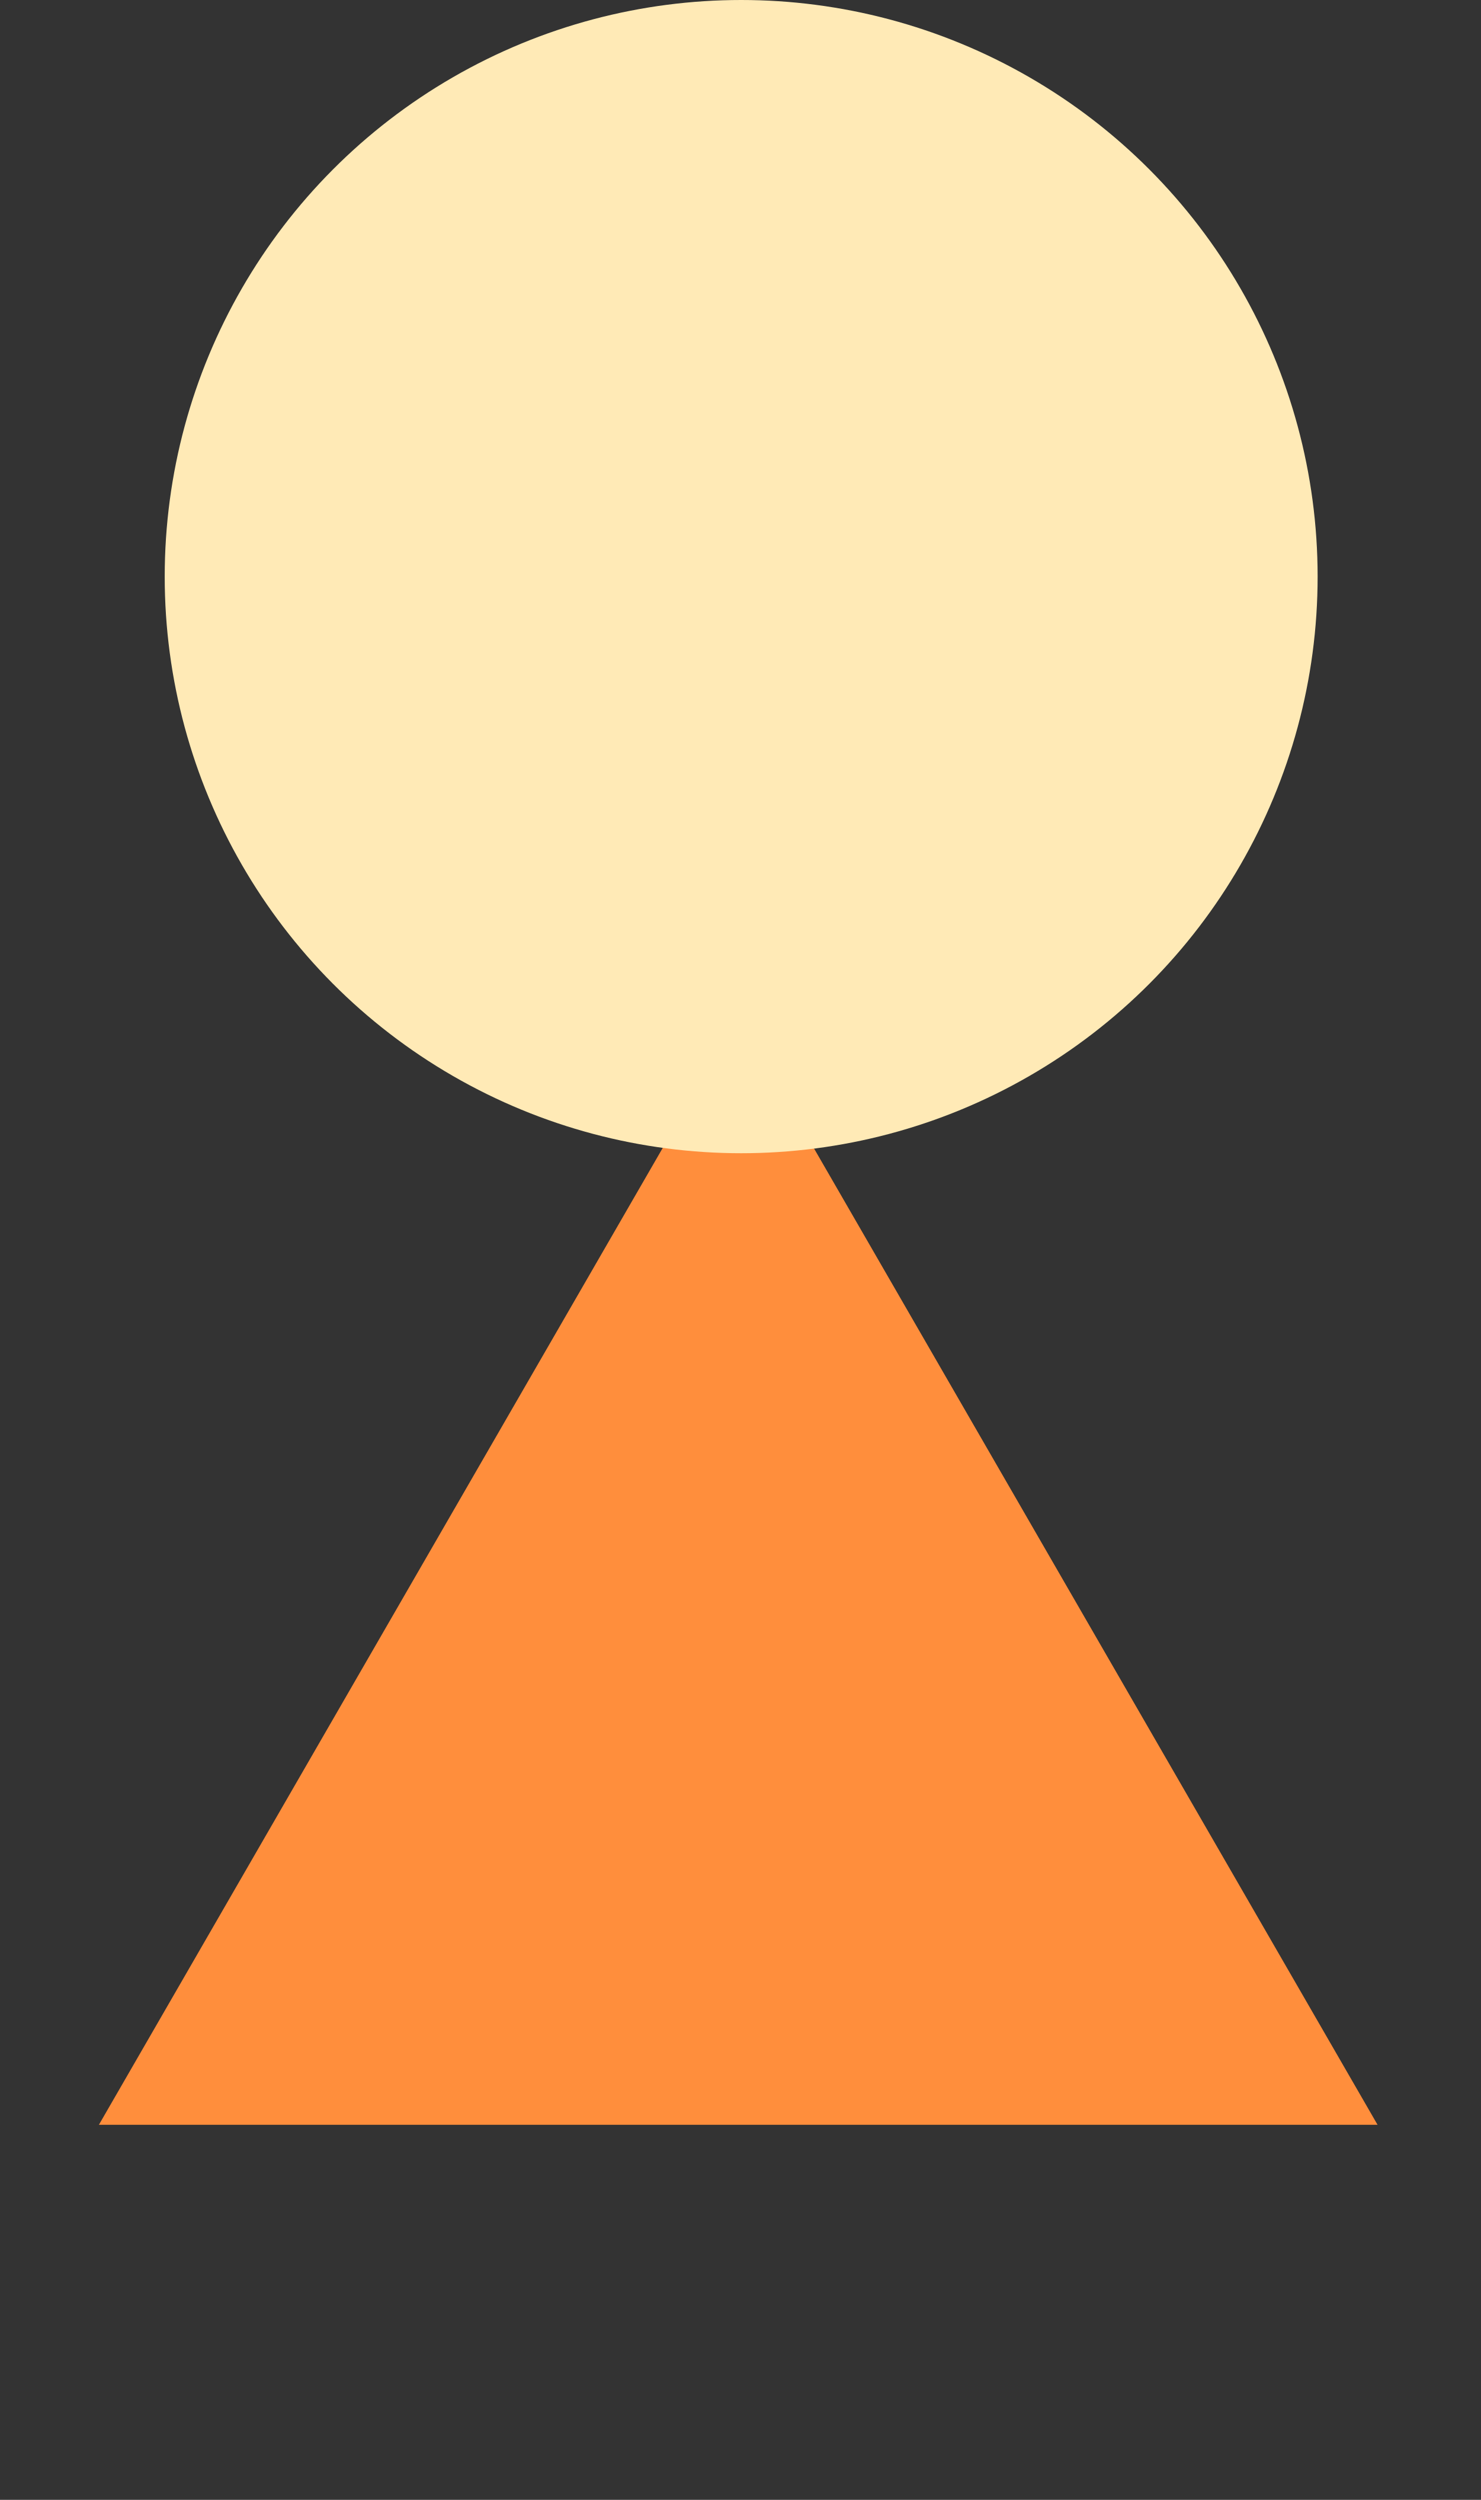 <svg width="224" height="378" viewBox="0 0 224 378" fill="none" xmlns="http://www.w3.org/2000/svg">
<rect x="0" y="0" width="224" height="378" fill="#333333" stroke="none"/>
<path d="M111.656 153.802L208.353 321.286H14.959L111.656 153.802Z" fill="#FF8E3C"/>
<circle cx="112.101" cy="87.189" r="87.189" fill="#FFEAB6"/>
</svg>
